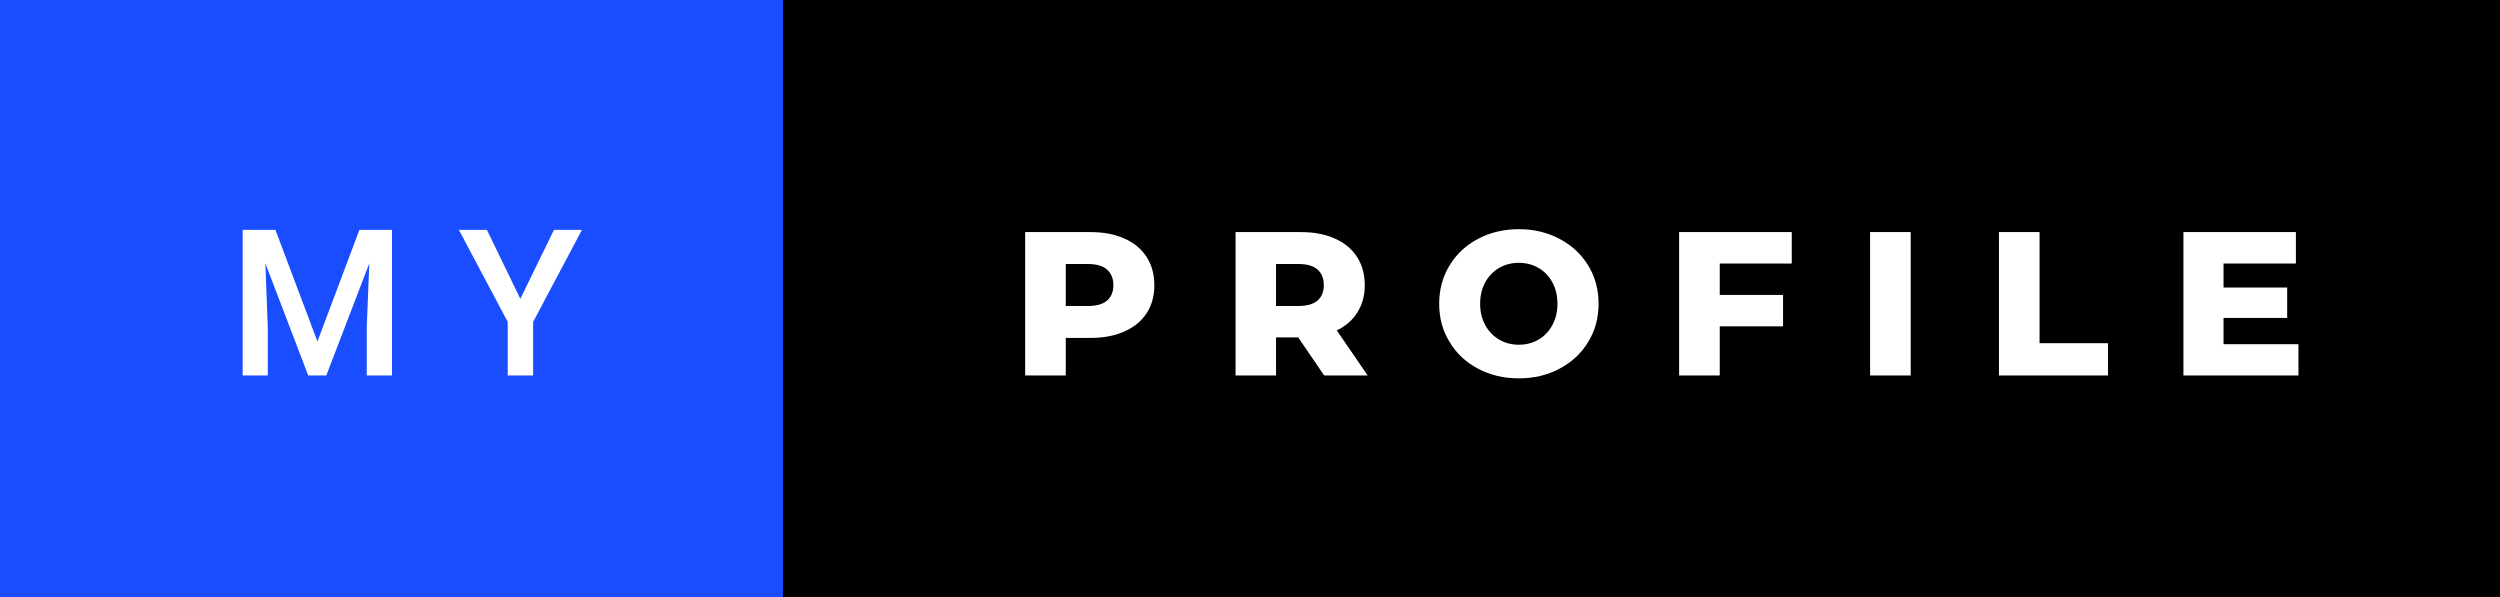 <svg xmlns="http://www.w3.org/2000/svg" width="146.49" height="35" viewBox="0 0 146.49 35"><rect x="0" y="0" width="146.49" height="35" fill="#333333" stroke="none"/><rect class="svg__rect" x="0" y="0" width="47.88" height="35" fill="#194DFF"/><rect class="svg__rect" x="45.88" y="0" width="100.61" height="35" fill="#000000"/><path class="svg__text" d="M15.69 22L14.22 22L14.22 13.47L16.14 13.47L18.60 20.01L21.06 13.47L22.97 13.47L22.97 22L21.49 22L21.49 19.19L21.64 15.43L19.12 22L18.06 22L15.55 15.43L15.69 19.19L15.69 22ZM29.75 18.86L26.89 13.47L28.53 13.47L30.49 17.51L32.46 13.47L34.10 13.47L31.24 18.86L31.24 22L29.75 22L29.75 18.86Z" fill="#FFFFFF"/><path class="svg__text" d="M62.45 22L60.07 22L60.07 13.60L63.91 13.60Q65.05 13.60 65.89 13.98Q66.73 14.35 67.19 15.06Q67.64 15.76 67.64 16.71L67.64 16.71Q67.64 17.66 67.19 18.35Q66.73 19.05 65.89 19.42Q65.05 19.80 63.91 19.80L63.91 19.80L62.45 19.80L62.45 22ZM62.45 15.47L62.45 17.93L63.77 17.93Q64.50 17.93 64.87 17.61Q65.24 17.29 65.24 16.71L65.24 16.71Q65.24 16.12 64.87 15.80Q64.50 15.47 63.77 15.47L63.77 15.47L62.45 15.47ZM74.77 22L72.40 22L72.40 13.60L76.24 13.60Q77.38 13.60 78.22 13.98Q79.06 14.35 79.52 15.06Q79.97 15.76 79.97 16.71L79.97 16.71Q79.97 17.62 79.54 18.30Q79.12 18.98 78.33 19.36L78.33 19.36L80.14 22L77.59 22L76.07 19.77L74.77 19.77L74.77 22ZM74.77 15.47L74.77 17.93L76.09 17.93Q76.83 17.93 77.20 17.61Q77.57 17.29 77.57 16.71L77.57 16.71Q77.57 16.12 77.20 15.79Q76.83 15.47 76.09 15.47L76.09 15.47L74.77 15.47ZM84.33 17.80L84.33 17.80Q84.33 16.55 84.94 15.55Q85.54 14.56 86.60 14.00Q87.67 13.43 89.00 13.43L89.00 13.43Q90.33 13.43 91.39 14.00Q92.45 14.56 93.06 15.55Q93.67 16.55 93.67 17.80L93.67 17.80Q93.67 19.05 93.06 20.04Q92.45 21.04 91.39 21.60Q90.33 22.17 89.00 22.17L89.00 22.17Q87.67 22.17 86.60 21.60Q85.54 21.04 84.94 20.04Q84.33 19.05 84.33 17.80ZM86.73 17.80L86.73 17.80Q86.73 18.51 87.03 19.05Q87.33 19.60 87.85 19.90Q88.36 20.20 89.00 20.20L89.00 20.20Q89.63 20.20 90.15 19.90Q90.67 19.60 90.96 19.05Q91.26 18.51 91.26 17.80L91.26 17.80Q91.26 17.09 90.96 16.54Q90.67 16 90.15 15.70Q89.63 15.40 89.00 15.40L89.00 15.40Q88.36 15.40 87.84 15.70Q87.33 16 87.03 16.54Q86.73 17.09 86.73 17.80ZM100.77 22L98.39 22L98.39 13.60L104.99 13.60L104.99 15.44L100.77 15.44L100.77 17.28L104.48 17.28L104.48 19.12L100.77 19.12L100.77 22ZM111.96 22L109.58 22L109.58 13.60L111.96 13.60L111.96 22ZM123.52 22L117.13 22L117.13 13.60L119.51 13.60L119.51 20.11L123.52 20.11L123.52 22ZM134.68 22L127.94 22L127.94 13.60L134.53 13.60L134.53 15.44L130.29 15.44L130.29 16.85L134.02 16.85L134.02 18.63L130.29 18.63L130.29 20.17L134.68 20.17L134.68 22Z" fill="#FFFFFF" x="58.88"/></svg>